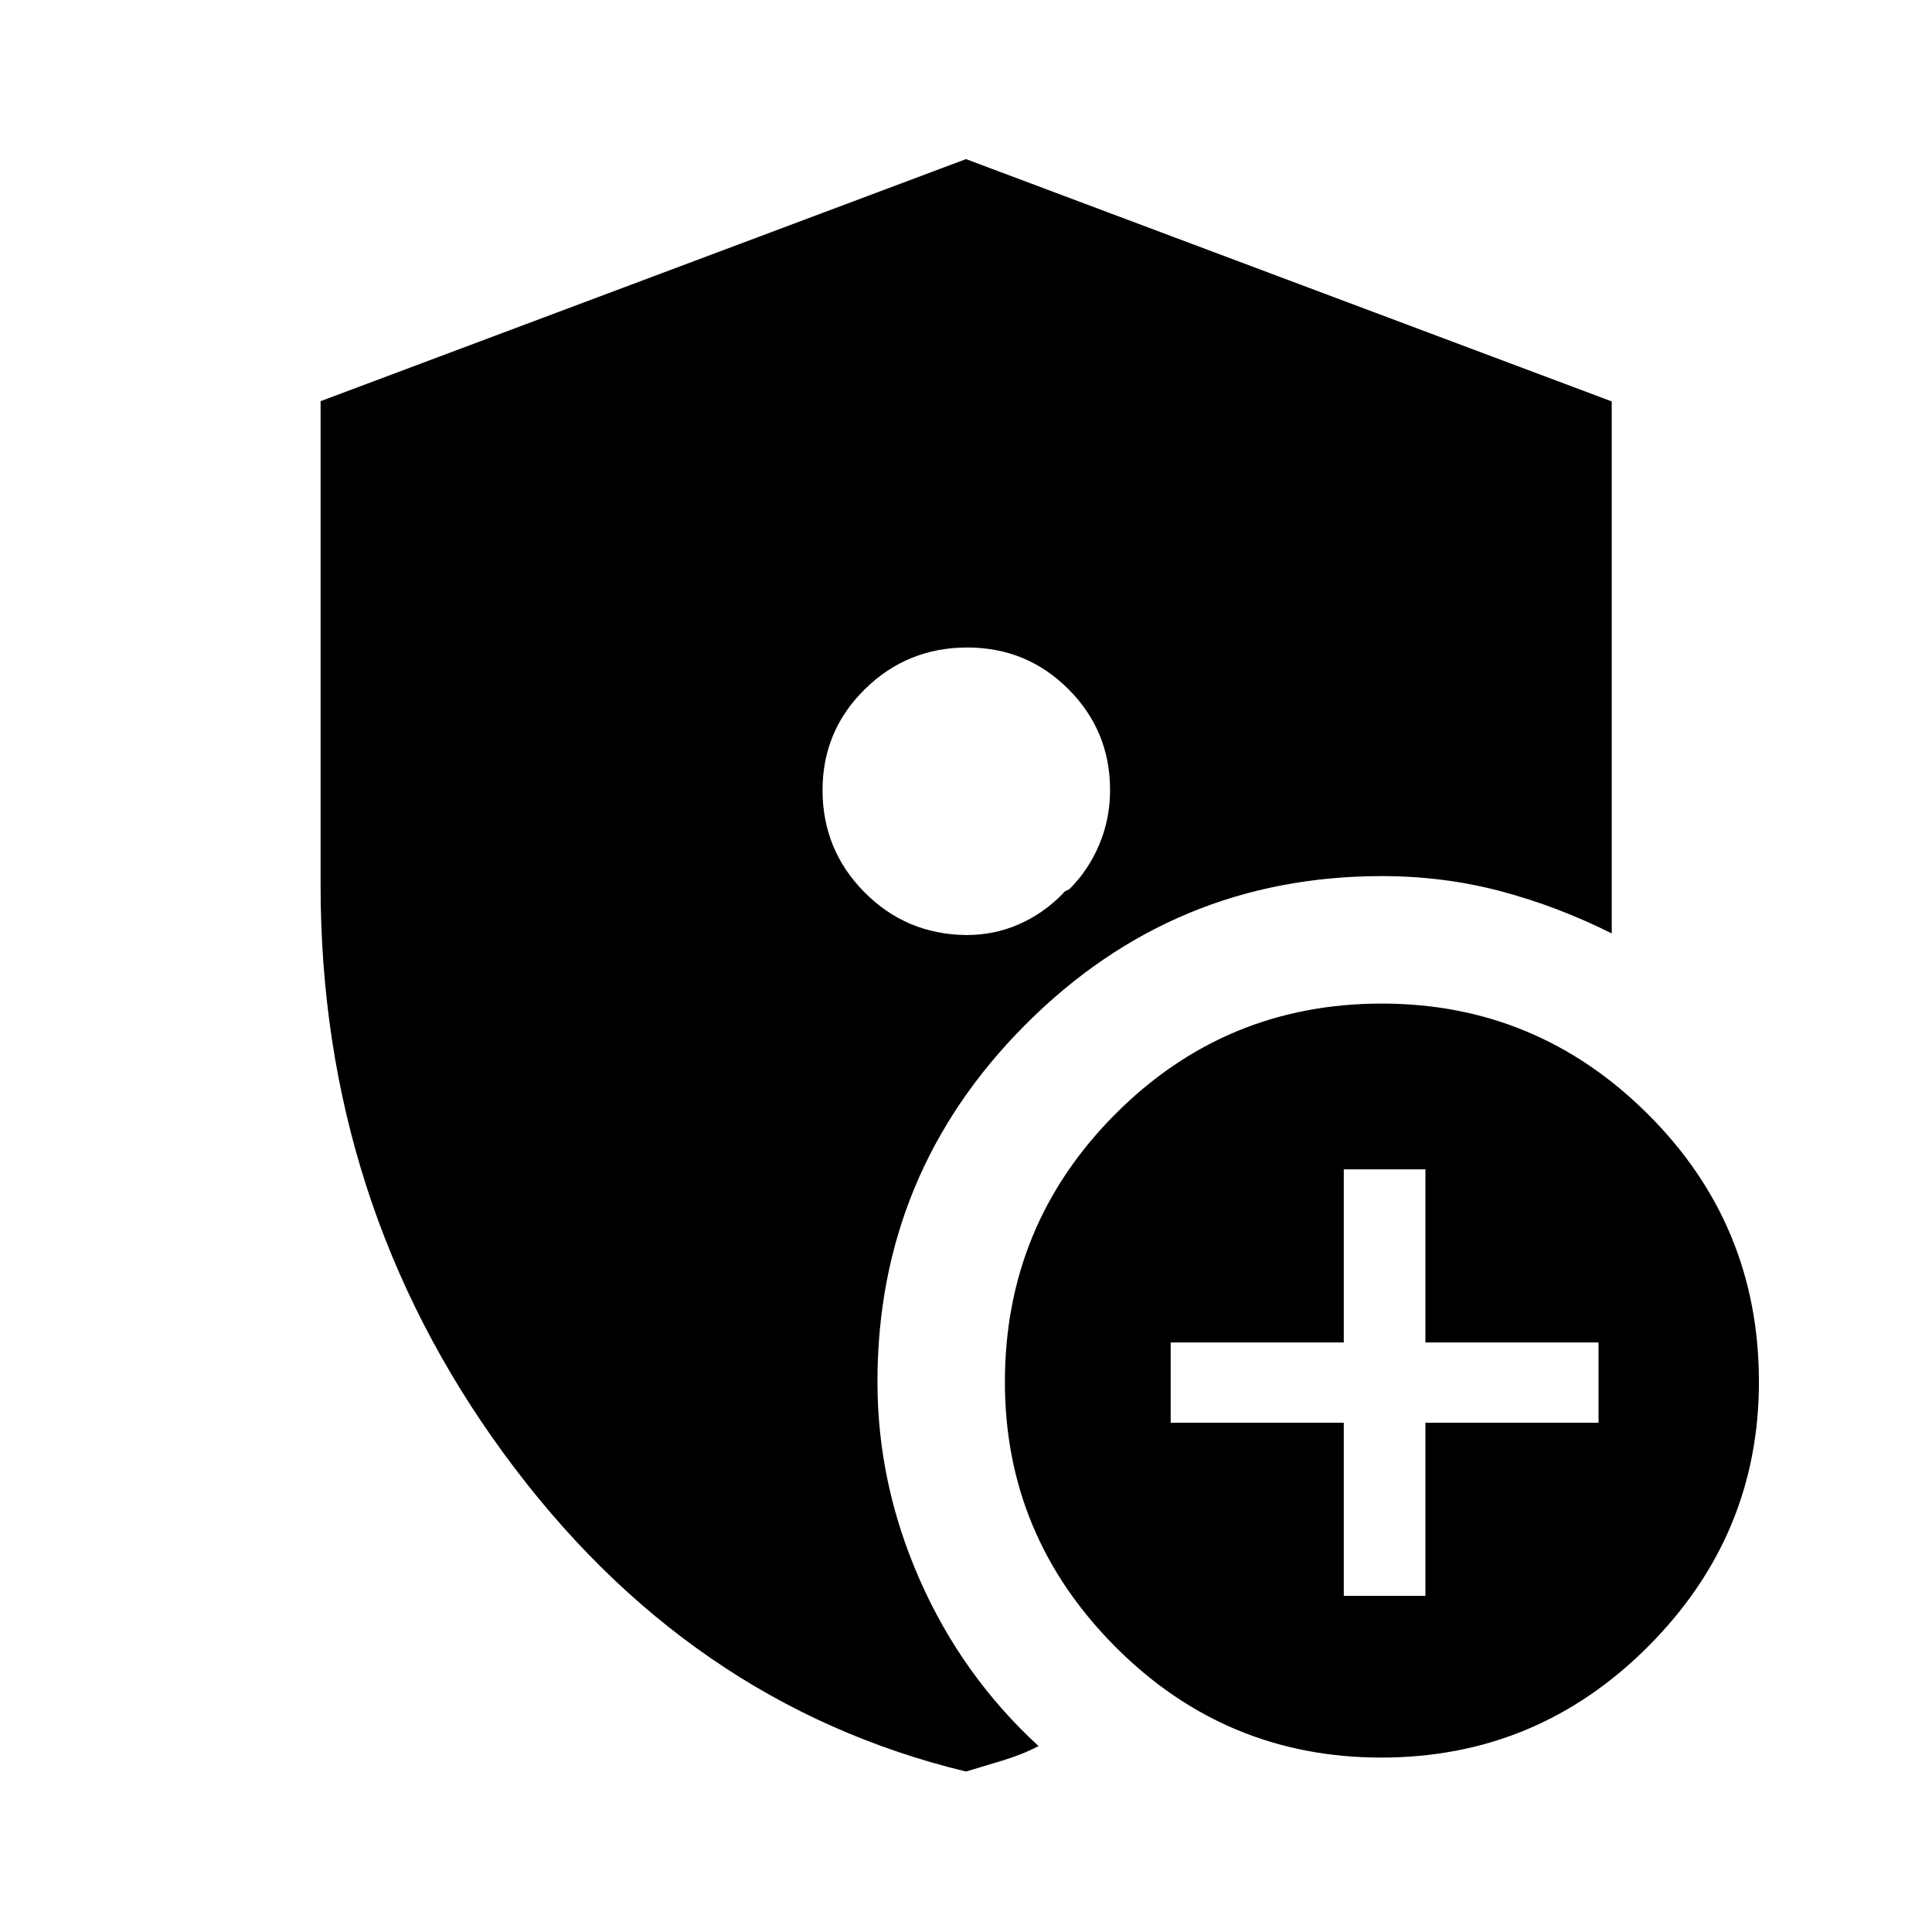 <svg xmlns="http://www.w3.org/2000/svg" height="40" viewBox="0 -960 960 960" width="40"><path d="M480.71-638.26q-29.93 0-50.96 20.71-21.03 20.7-21.03 50.16 0 29.66 20.76 50.67 20.76 21.02 50.7 21.34 13.93 0 26.11-5.34 12.17-5.33 21.93-15.33.32-.71 1.25-1.18.93-.47 1.96-1 9.57-9.58 14.87-22.31 5.29-12.73 5.29-26.87 0-29.47-20.71-50.16-20.71-20.69-50.17-20.69Zm187.01 471.22h40.56v-86.01h86.02v-39.9h-86.02v-86.01h-40.56v86.01H581.7v39.9h86.02v86.01Zm18.68 80.37q-77.4 0-132.23-55.1-54.84-55.1-54.84-131.5 0-78.02 54.76-133.04 54.76-55.02 132.51-55.02 77.07 0 132.23 54.95Q874-351.42 874-273.4q0 76.4-55.1 131.57-55.1 55.16-132.5 55.16ZM480-79.73q-138.65-33.54-229.67-158.01-91.03-124.47-91.03-282.29v-240.63L480-880.94l320.86 120.4v264.36q-27.09-13.58-55.36-21.03-28.27-7.46-58.83-7.46-103.53 0-177.1 73.77T436-273.33q0 50.61 21.02 98.32 21.02 47.71 59.02 82.61-7.76 4.13-18.02 7.24-10.26 3.11-18.02 5.43Z"/></svg>